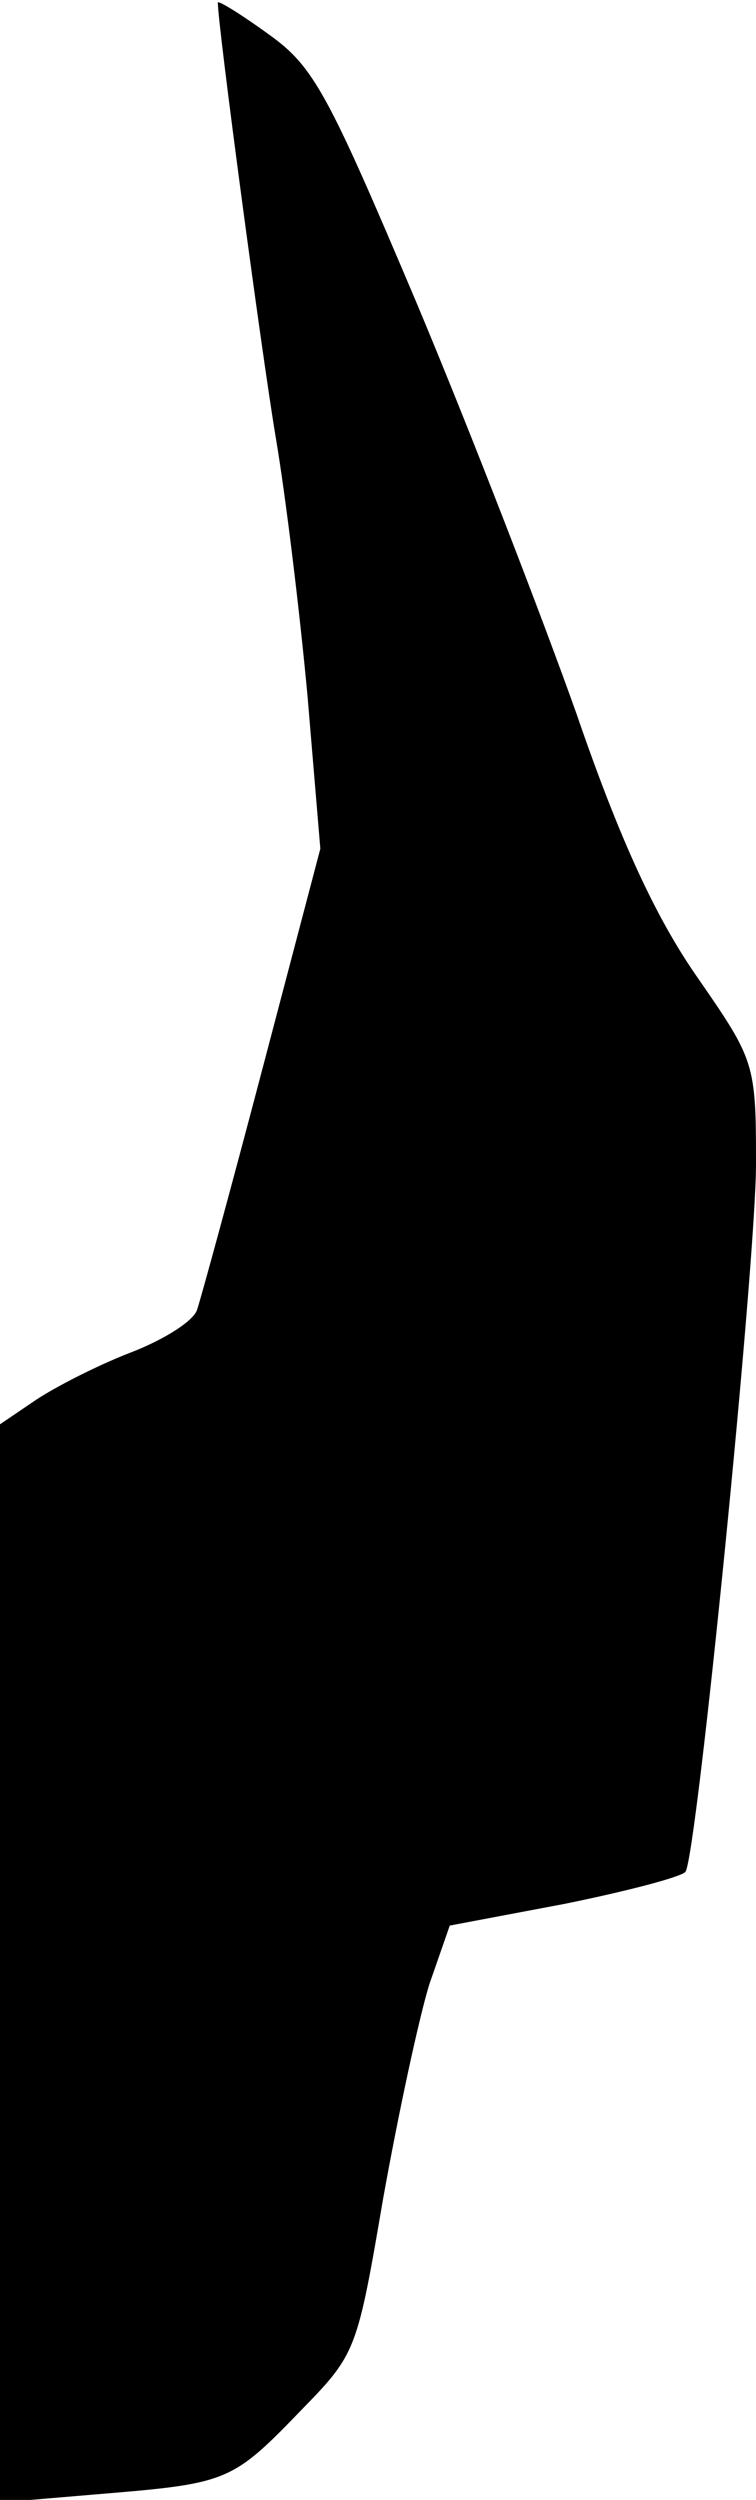 <?xml version="1.0" standalone="no"?>
<!DOCTYPE svg PUBLIC "-//W3C//DTD SVG 20010904//EN"
 "http://www.w3.org/TR/2001/REC-SVG-20010904/DTD/svg10.dtd">
<svg version="1.0" xmlns="http://www.w3.org/2000/svg"
 width="59pt" height="195pt" viewBox="0 0 59 195"
 preserveAspectRatio="xMidYMid meet">
<g transform="translate(0,195) scale(0.1,-0.1)"
fill="#000000" stroke="none">
<path fill="#000000" stroke="none" d="M170 1948 c0 -18 34 -272 45 -338 8
-47 19 -138 25 -203 l10 -119 -45 -171 c-25 -95 -48 -179 -51 -188 -2 -9 -26
-24 -52 -34 -26 -10 -59 -27 -74 -37 l-28 -19 0 -421 0 -420 83 7 c96 8 99 10
154 67 41 42 42 46 62 163 12 67 28 141 36 167 l16 46 90 17 c49 10 91 21 94
25 9 14 55 476 55 552 0 79 -1 81 -46 146 -32 46 -60 106 -94 205 -27 76 -83
221 -125 321 -69 163 -80 184 -115 209 -22 16 -40 27 -40 25z"/>
</g>
</svg>
